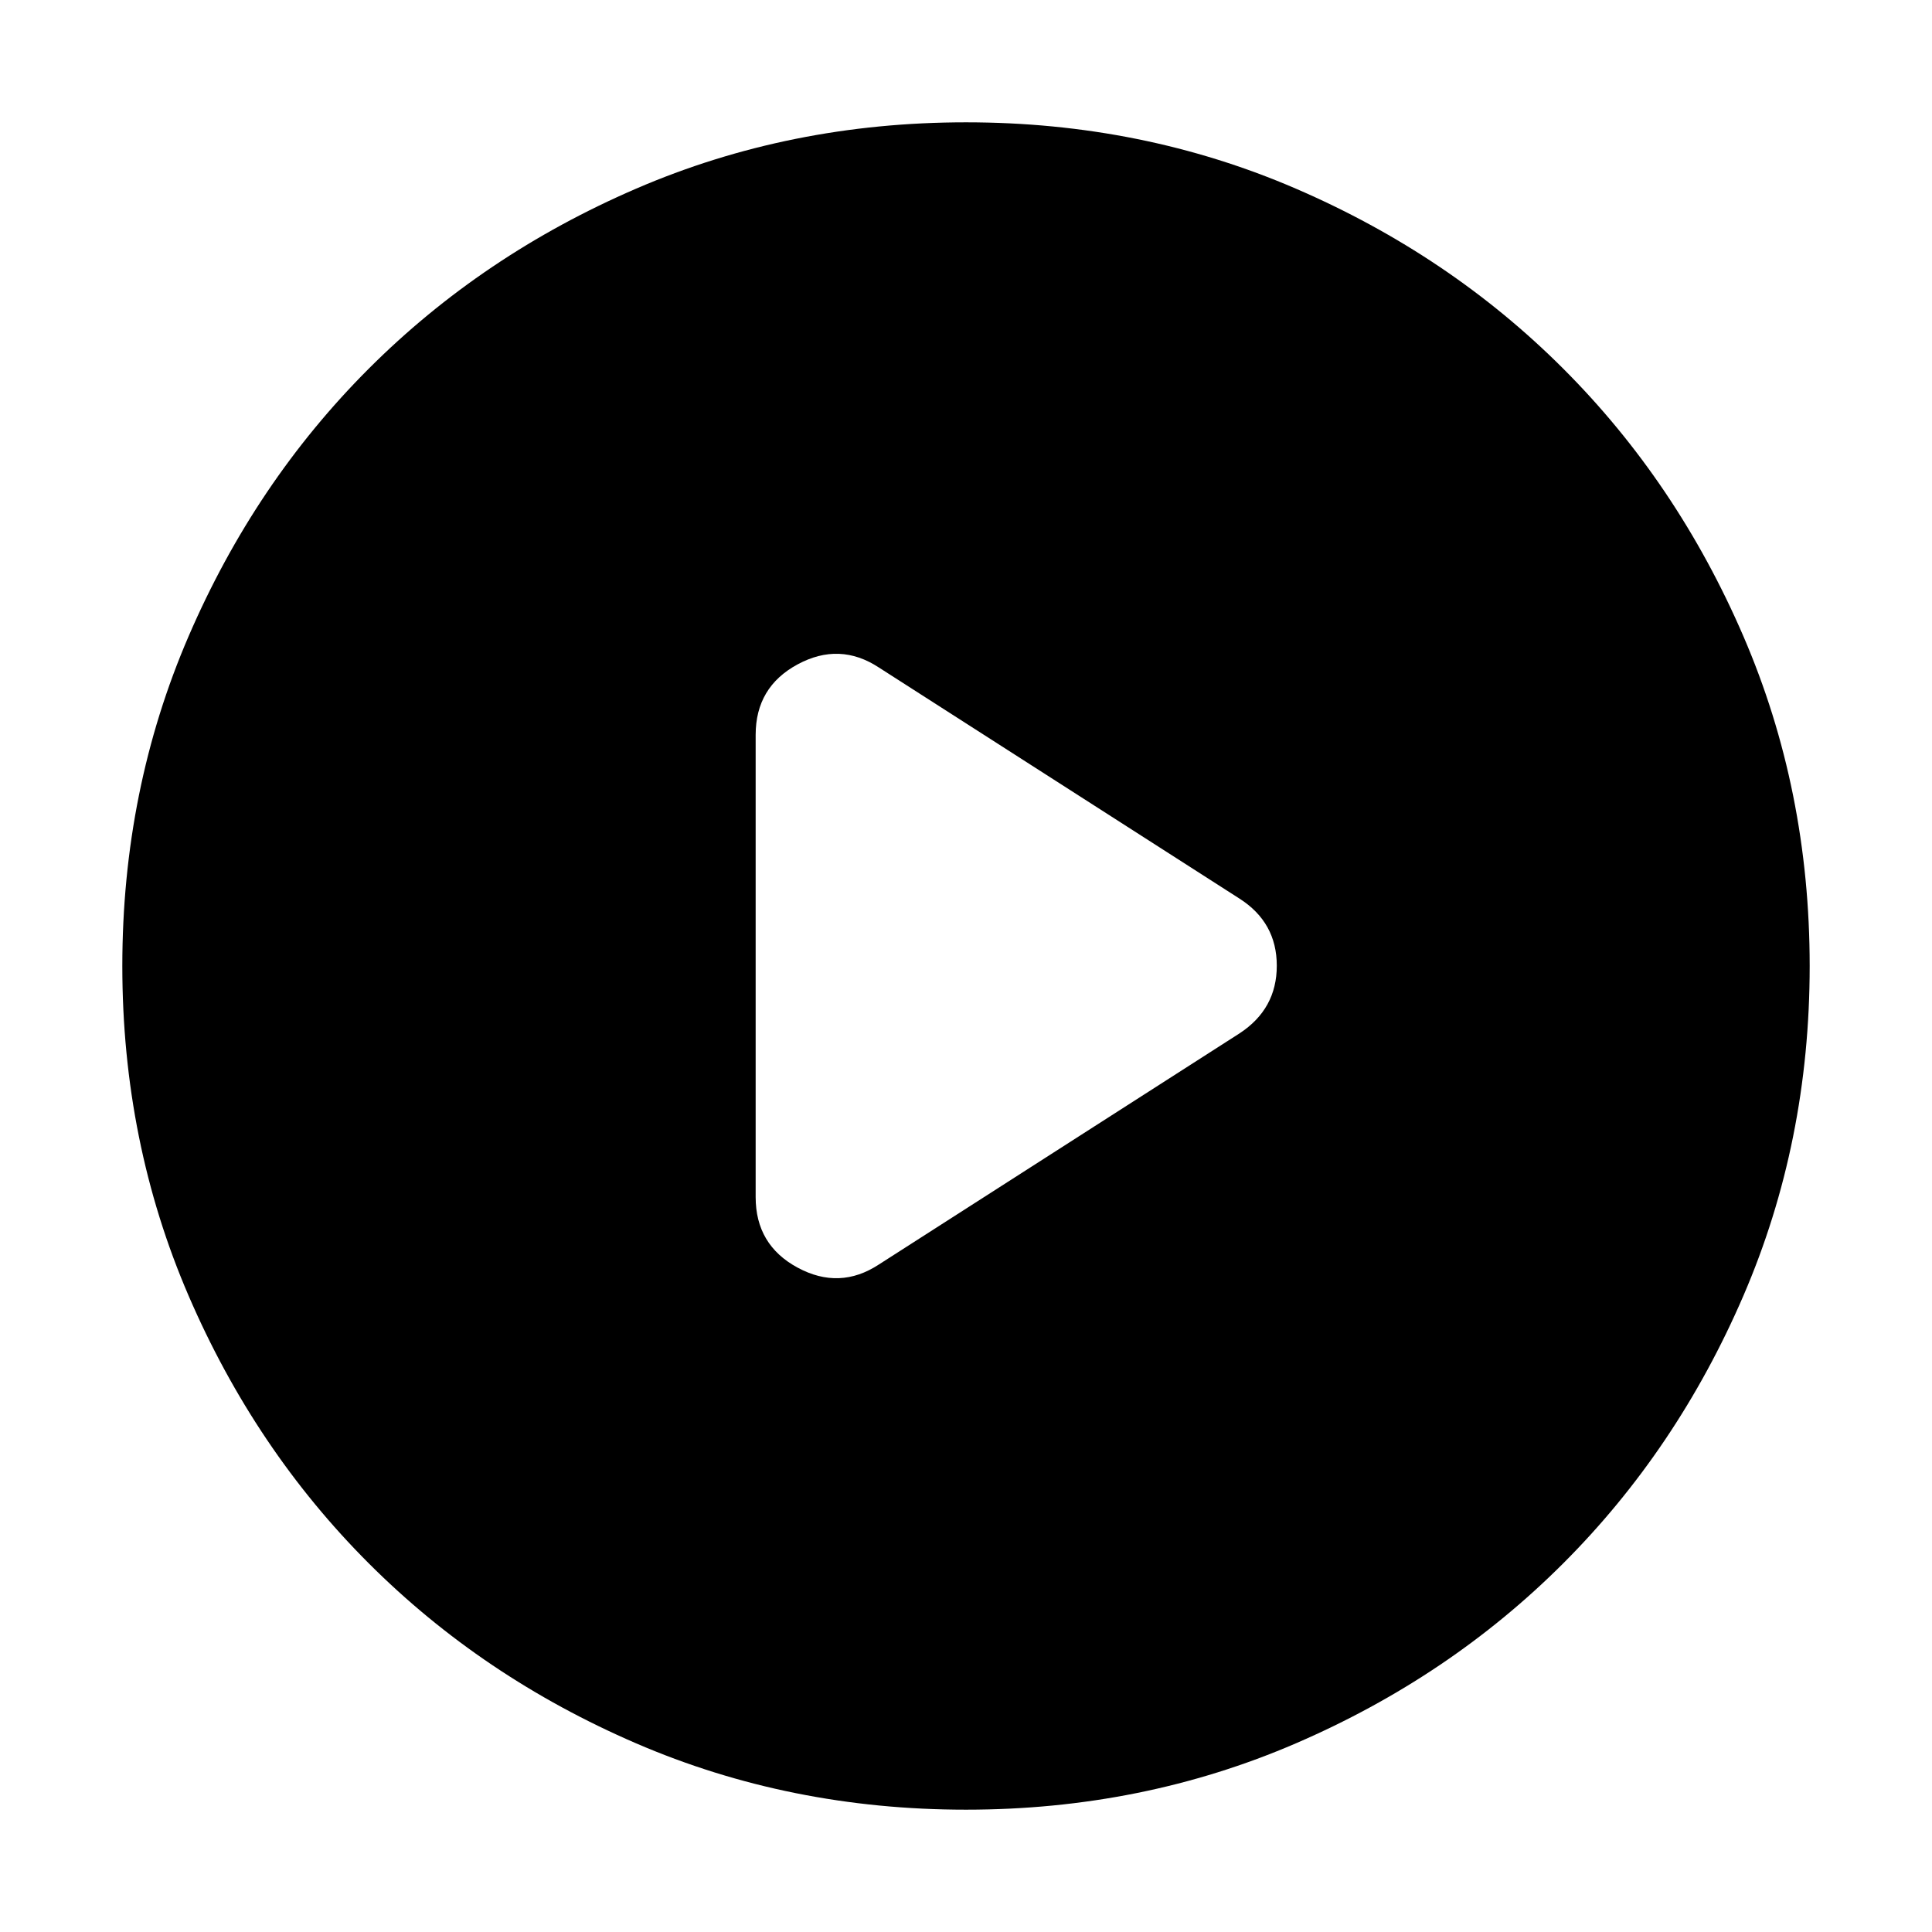 <svg xmlns="http://www.w3.org/2000/svg" height="24" viewBox="0 -960 960 960" width="24"><path d="m436.74-331.7 179.17-114.82q18.52-12.1 18.52-33.62 0-21.51-18.52-33.34L436.74-628.3q-19.52-12.83-40.39-1.59-20.87 11.25-20.87 35.06v229.66q0 23.81 20.87 35.06 20.87 11.24 40.39-1.59ZM480-60.78q-87.52 0-163.91-32.96-76.38-32.96-132.88-89.47-56.51-56.5-89.47-132.88Q60.78-392.48 60.78-480t32.96-163.91q32.96-76.38 89.47-132.88 56.5-56.51 132.88-89.47 76.39-32.96 163.91-32.96t163.91 32.96q76.38 32.96 132.88 89.47 56.51 56.5 89.47 132.88 32.96 76.39 32.96 163.91t-32.96 163.91q-32.96 76.38-89.47 132.88-56.5 56.51-132.88 89.47Q567.52-60.78 480-60.78Z"/></svg>